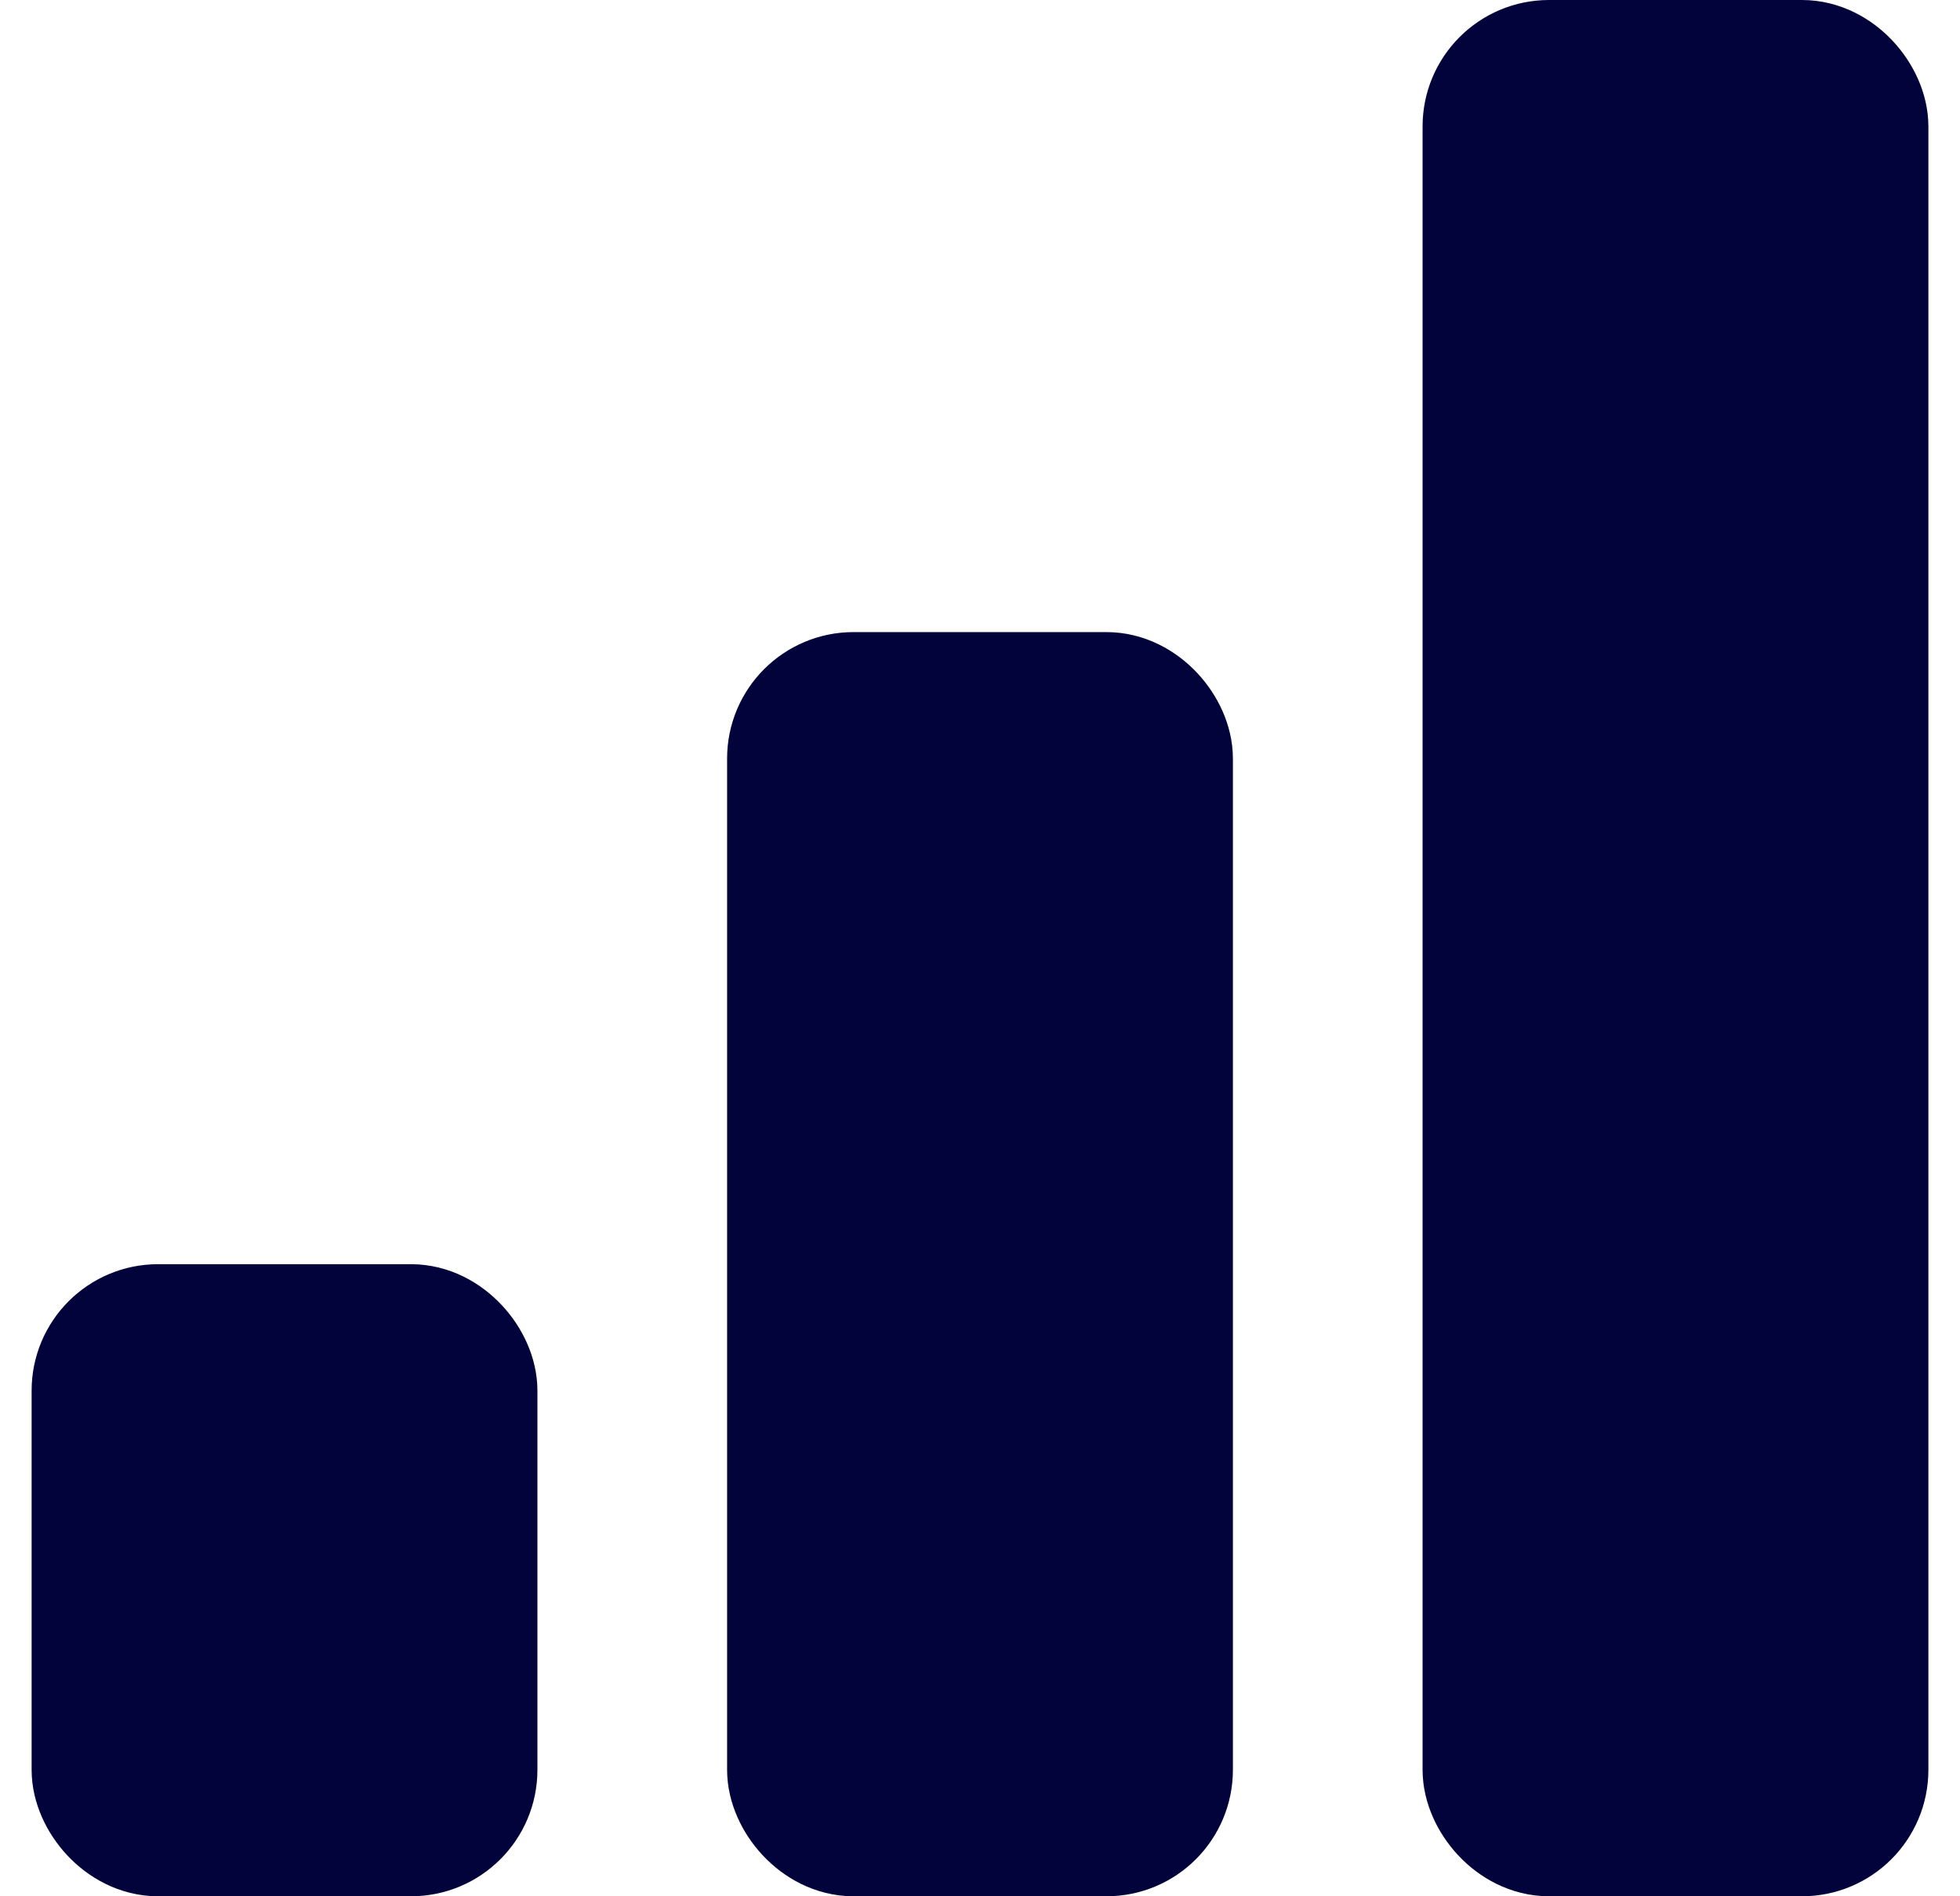 <svg width="31" height="30" viewBox="0 0 31 30" fill="none" xmlns="http://www.w3.org/2000/svg">
<g clip-path="url(#clip0)">
<rect x="1.5" y="21" width="6" height="8" rx="1" fill="#01033A" stroke="#01033A" stroke-width="2" stroke-linejoin="round"/>
<rect x="12.5" y="11" width="6" height="18" rx="1" fill="#01033A" stroke="#01033A" stroke-width="2" stroke-linejoin="round"/>
<rect x="23.5" y="1" width="6" height="28" rx="1" fill="#01033A" stroke="#01033A" stroke-width="2" stroke-linejoin="round"/>
</g>
<defs>
<clipPath id="clip0">
<rect x="0.5" width="30" height="30" fill="white"/>
</clipPath>
</defs>
</svg>
